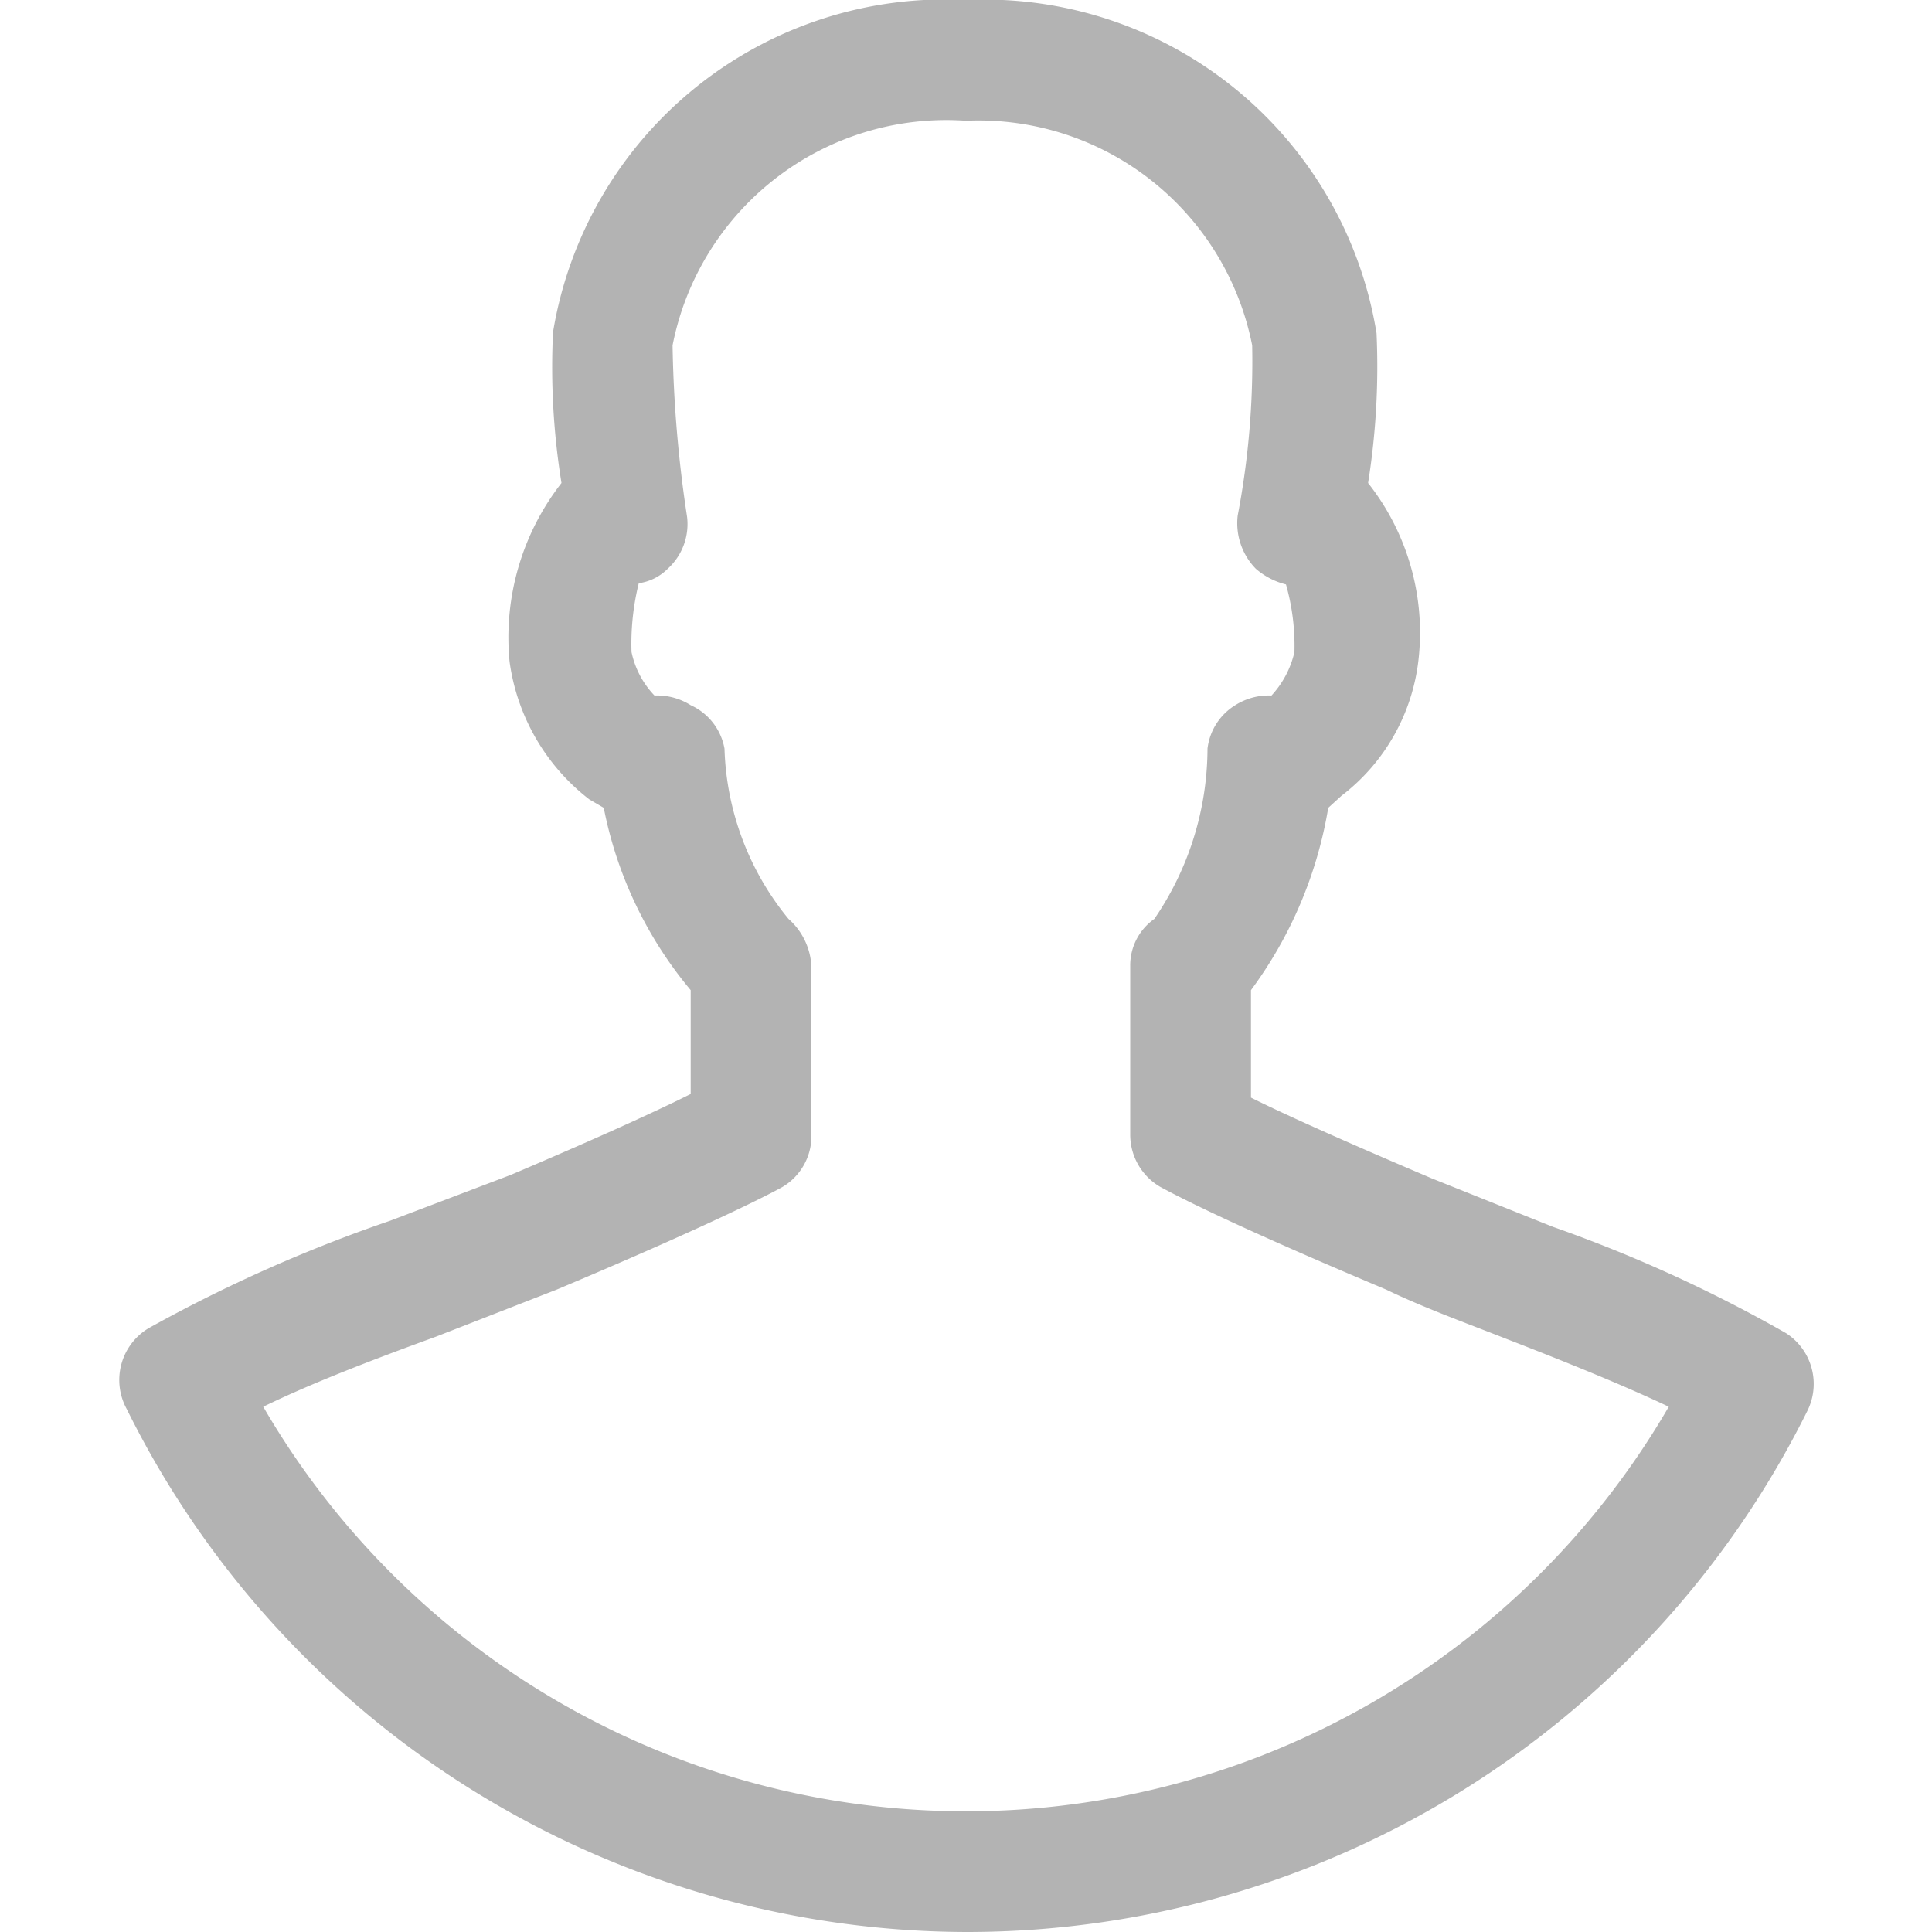 <svg xmlns="http://www.w3.org/2000/svg" viewBox="0 0 16 16"><path d="M8,16a7.78,7.78,0,0,1-6.95-4.33A.5.5,0,0,1,1.23,11a12.31,12.31,0,0,1,2-.89l1-.38c.8-.34,1.25-.55,1.49-.67V8.2A3.36,3.36,0,0,1,5,6.69l-.12-.07a1.74,1.74,0,0,1-.66-1.14A2.08,2.08,0,0,1,4.65,4a6,6,0,0,1-.07-1.25A3.29,3.29,0,0,1,8,0,3.29,3.29,0,0,1,11.4,2.76,6.13,6.13,0,0,1,11.33,4h0a2,2,0,0,1,.42,1.44,1.65,1.65,0,0,1-.64,1.15L11,6.69a3.5,3.5,0,0,1-.64,1.51v.89c.24.12.7.33,1.5.67l1,.4a11.78,11.78,0,0,1,1.93.88.5.5,0,0,1,.18.64A7.77,7.77,0,0,1,8,16ZM2.18,11.65a6.73,6.73,0,0,0,11.64,0c-.38-.18-.85-.37-1.34-.56-.33-.13-.69-.26-1-.41-1.45-.61-1.83-.83-1.87-.85a.5.5,0,0,1-.25-.43V8a.47.47,0,0,1,.2-.39h0A2.51,2.51,0,0,0,10,6.2a.49.49,0,0,1,.23-.36.52.52,0,0,1,.3-.08.79.79,0,0,0,.19-.36,1.86,1.86,0,0,0-.07-.56.6.6,0,0,1-.25-.13.54.54,0,0,1-.15-.44,6.79,6.79,0,0,0,.12-1.41A2.31,2.31,0,0,0,8,1,2.31,2.31,0,0,0,5.57,2.86a10.46,10.46,0,0,0,.12,1.42.5.5,0,0,1-.16.43.42.42,0,0,1-.24.12,2.08,2.08,0,0,0-.06.57.74.74,0,0,0,.19.36.52.52,0,0,1,.3.08A.49.49,0,0,1,6,6.2a2.33,2.33,0,0,0,.53,1.41.56.56,0,0,1,.19.4l0,1.4a.49.49,0,0,1-.24.42s-.42.24-1.87.85l-1,.39C3.06,11.27,2.57,11.46,2.18,11.65Z" fill="#b3b3b3"/></svg>